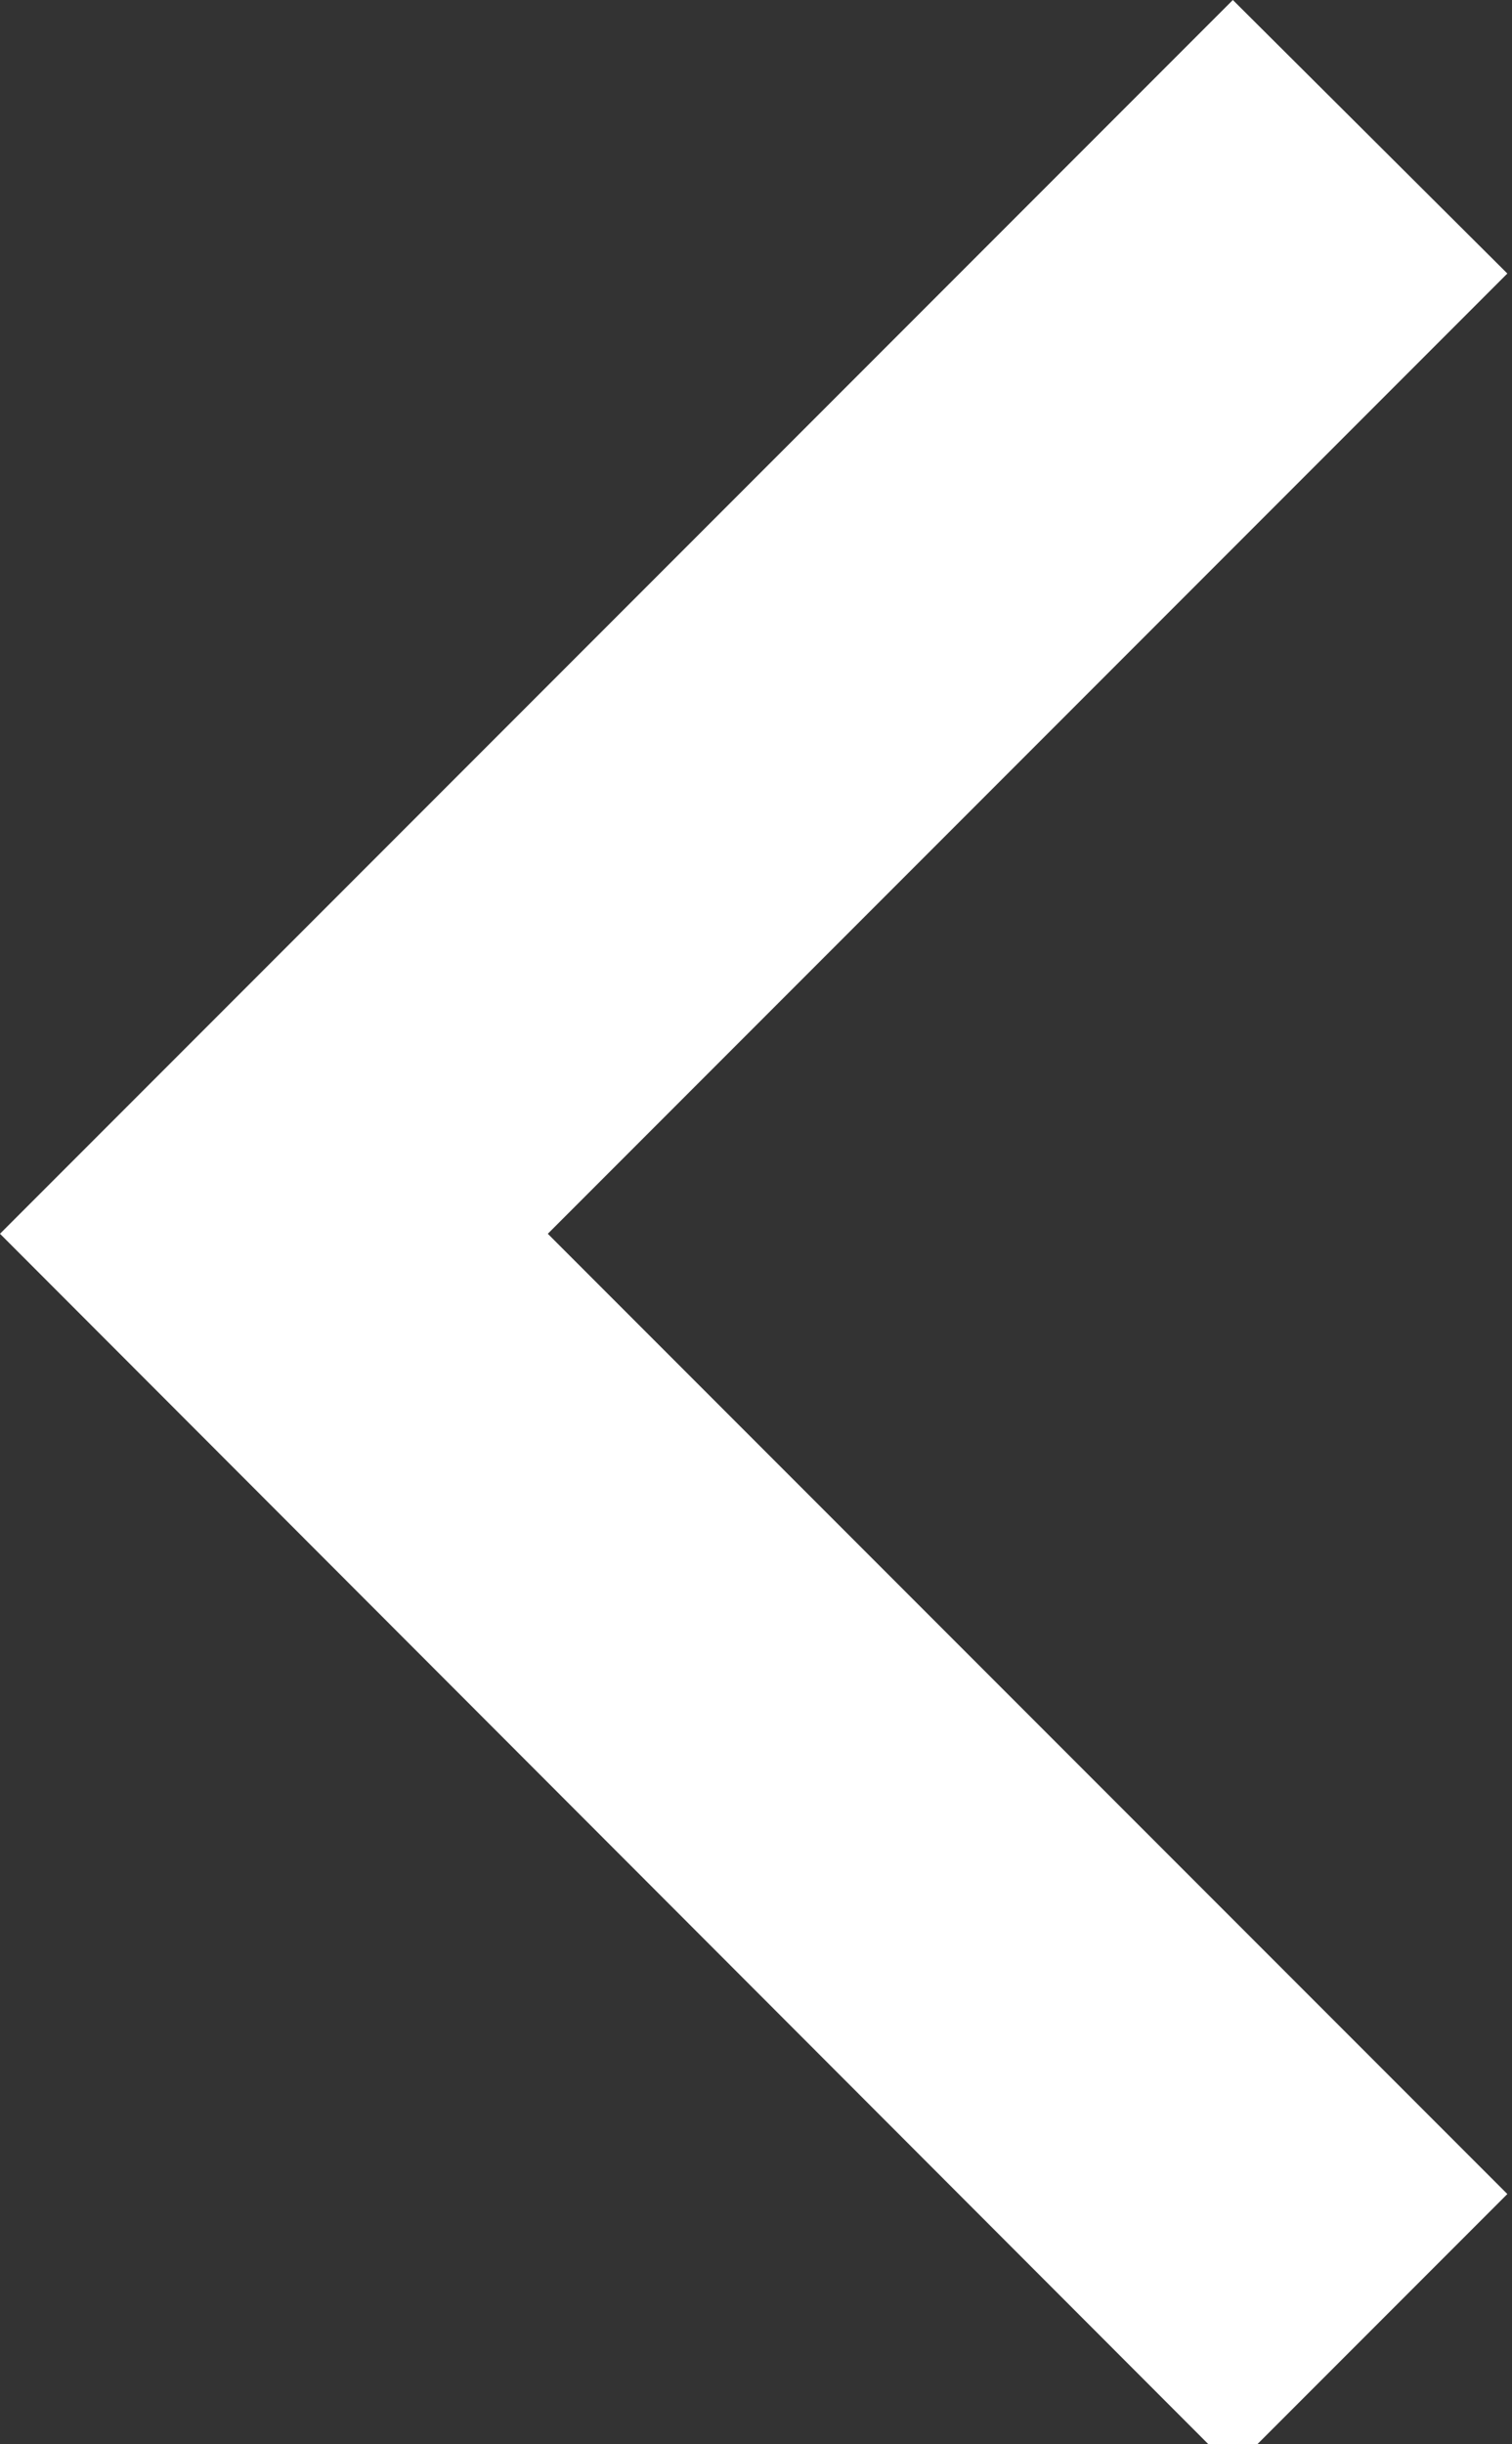 <svg  viewBox="0 0 13 21" fill="none" xmlns="http://www.w3.org/2000/svg" xmlns:xlink="http://www.w3.org/1999/xlink">
	<rect x="0" y="0" width="13" height="21" fill="#333333" stroke="none"/>
	<desc>
			Created with Pixso.
	</desc>
	<defs/>
	<path id="Vector" d="M4.71 10.6L12.96 18.85L10.6 21.21L0 10.6L10.6 0L12.96 2.35L4.71 10.6Z" fill="#FFFFFF" fill-opacity="1" fill-rule="nonzero"/>
</svg>
